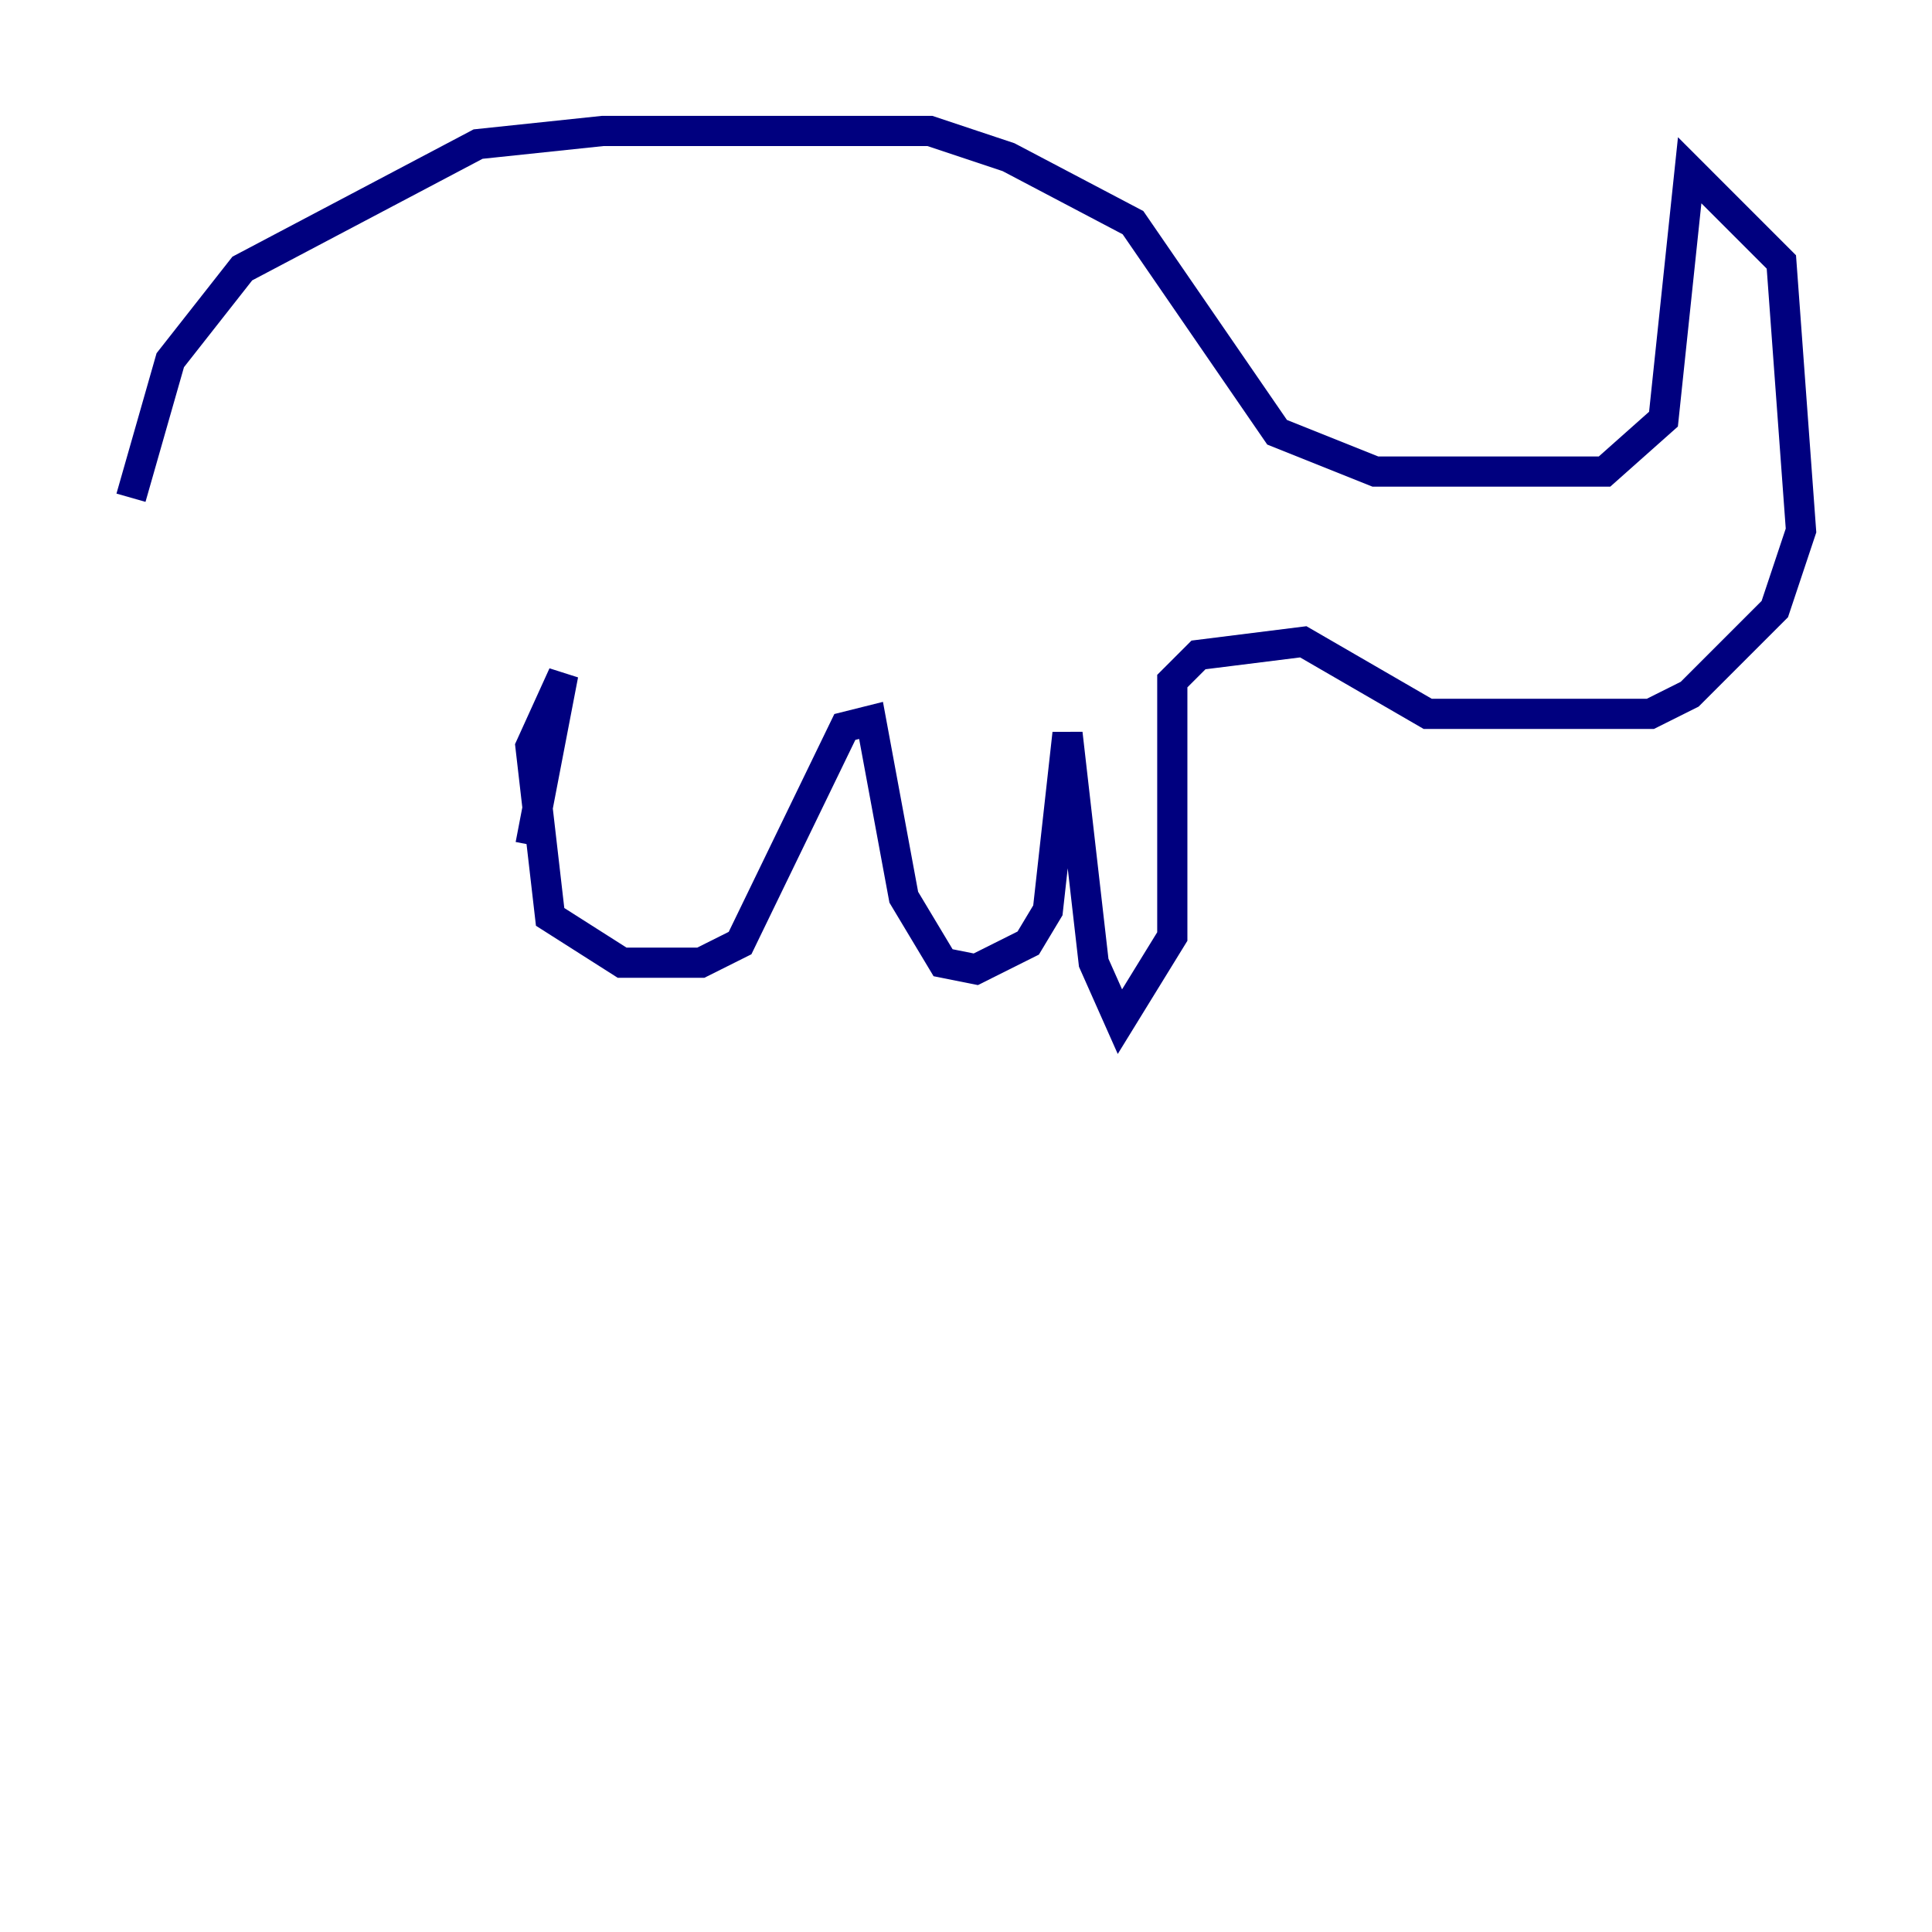 <?xml version="1.0" encoding="utf-8" ?>
<svg baseProfile="tiny" height="128" version="1.2" viewBox="0,0,128,128" width="128" xmlns="http://www.w3.org/2000/svg" xmlns:ev="http://www.w3.org/2001/xml-events" xmlns:xlink="http://www.w3.org/1999/xlink"><defs /><polyline fill="none" points="8.678,32.976 11.281,23.864 16.054,17.79 31.675,9.546 39.919,8.678 61.614,8.678 66.82,10.414 75.064,14.752 84.61,28.637 91.119,31.241 106.305,31.241 110.21,27.77 111.946,11.281 118.02,17.356 119.322,35.146 117.586,40.352 111.946,45.993 109.342,47.295 94.59,47.295 86.346,42.522 79.403,43.39 77.668,45.125 77.668,62.047 74.197,67.688 72.461,63.783 70.725,48.597 69.424,60.312 68.122,62.481 64.651,64.217 62.481,63.783 59.878,59.444 57.709,47.729 55.973,48.163 49.031,62.481 46.427,63.783 41.22,63.783 36.447,60.746 35.146,49.464 37.315,44.691 35.146,55.973" stroke="#00007f" stroke-width="2" /></svg>